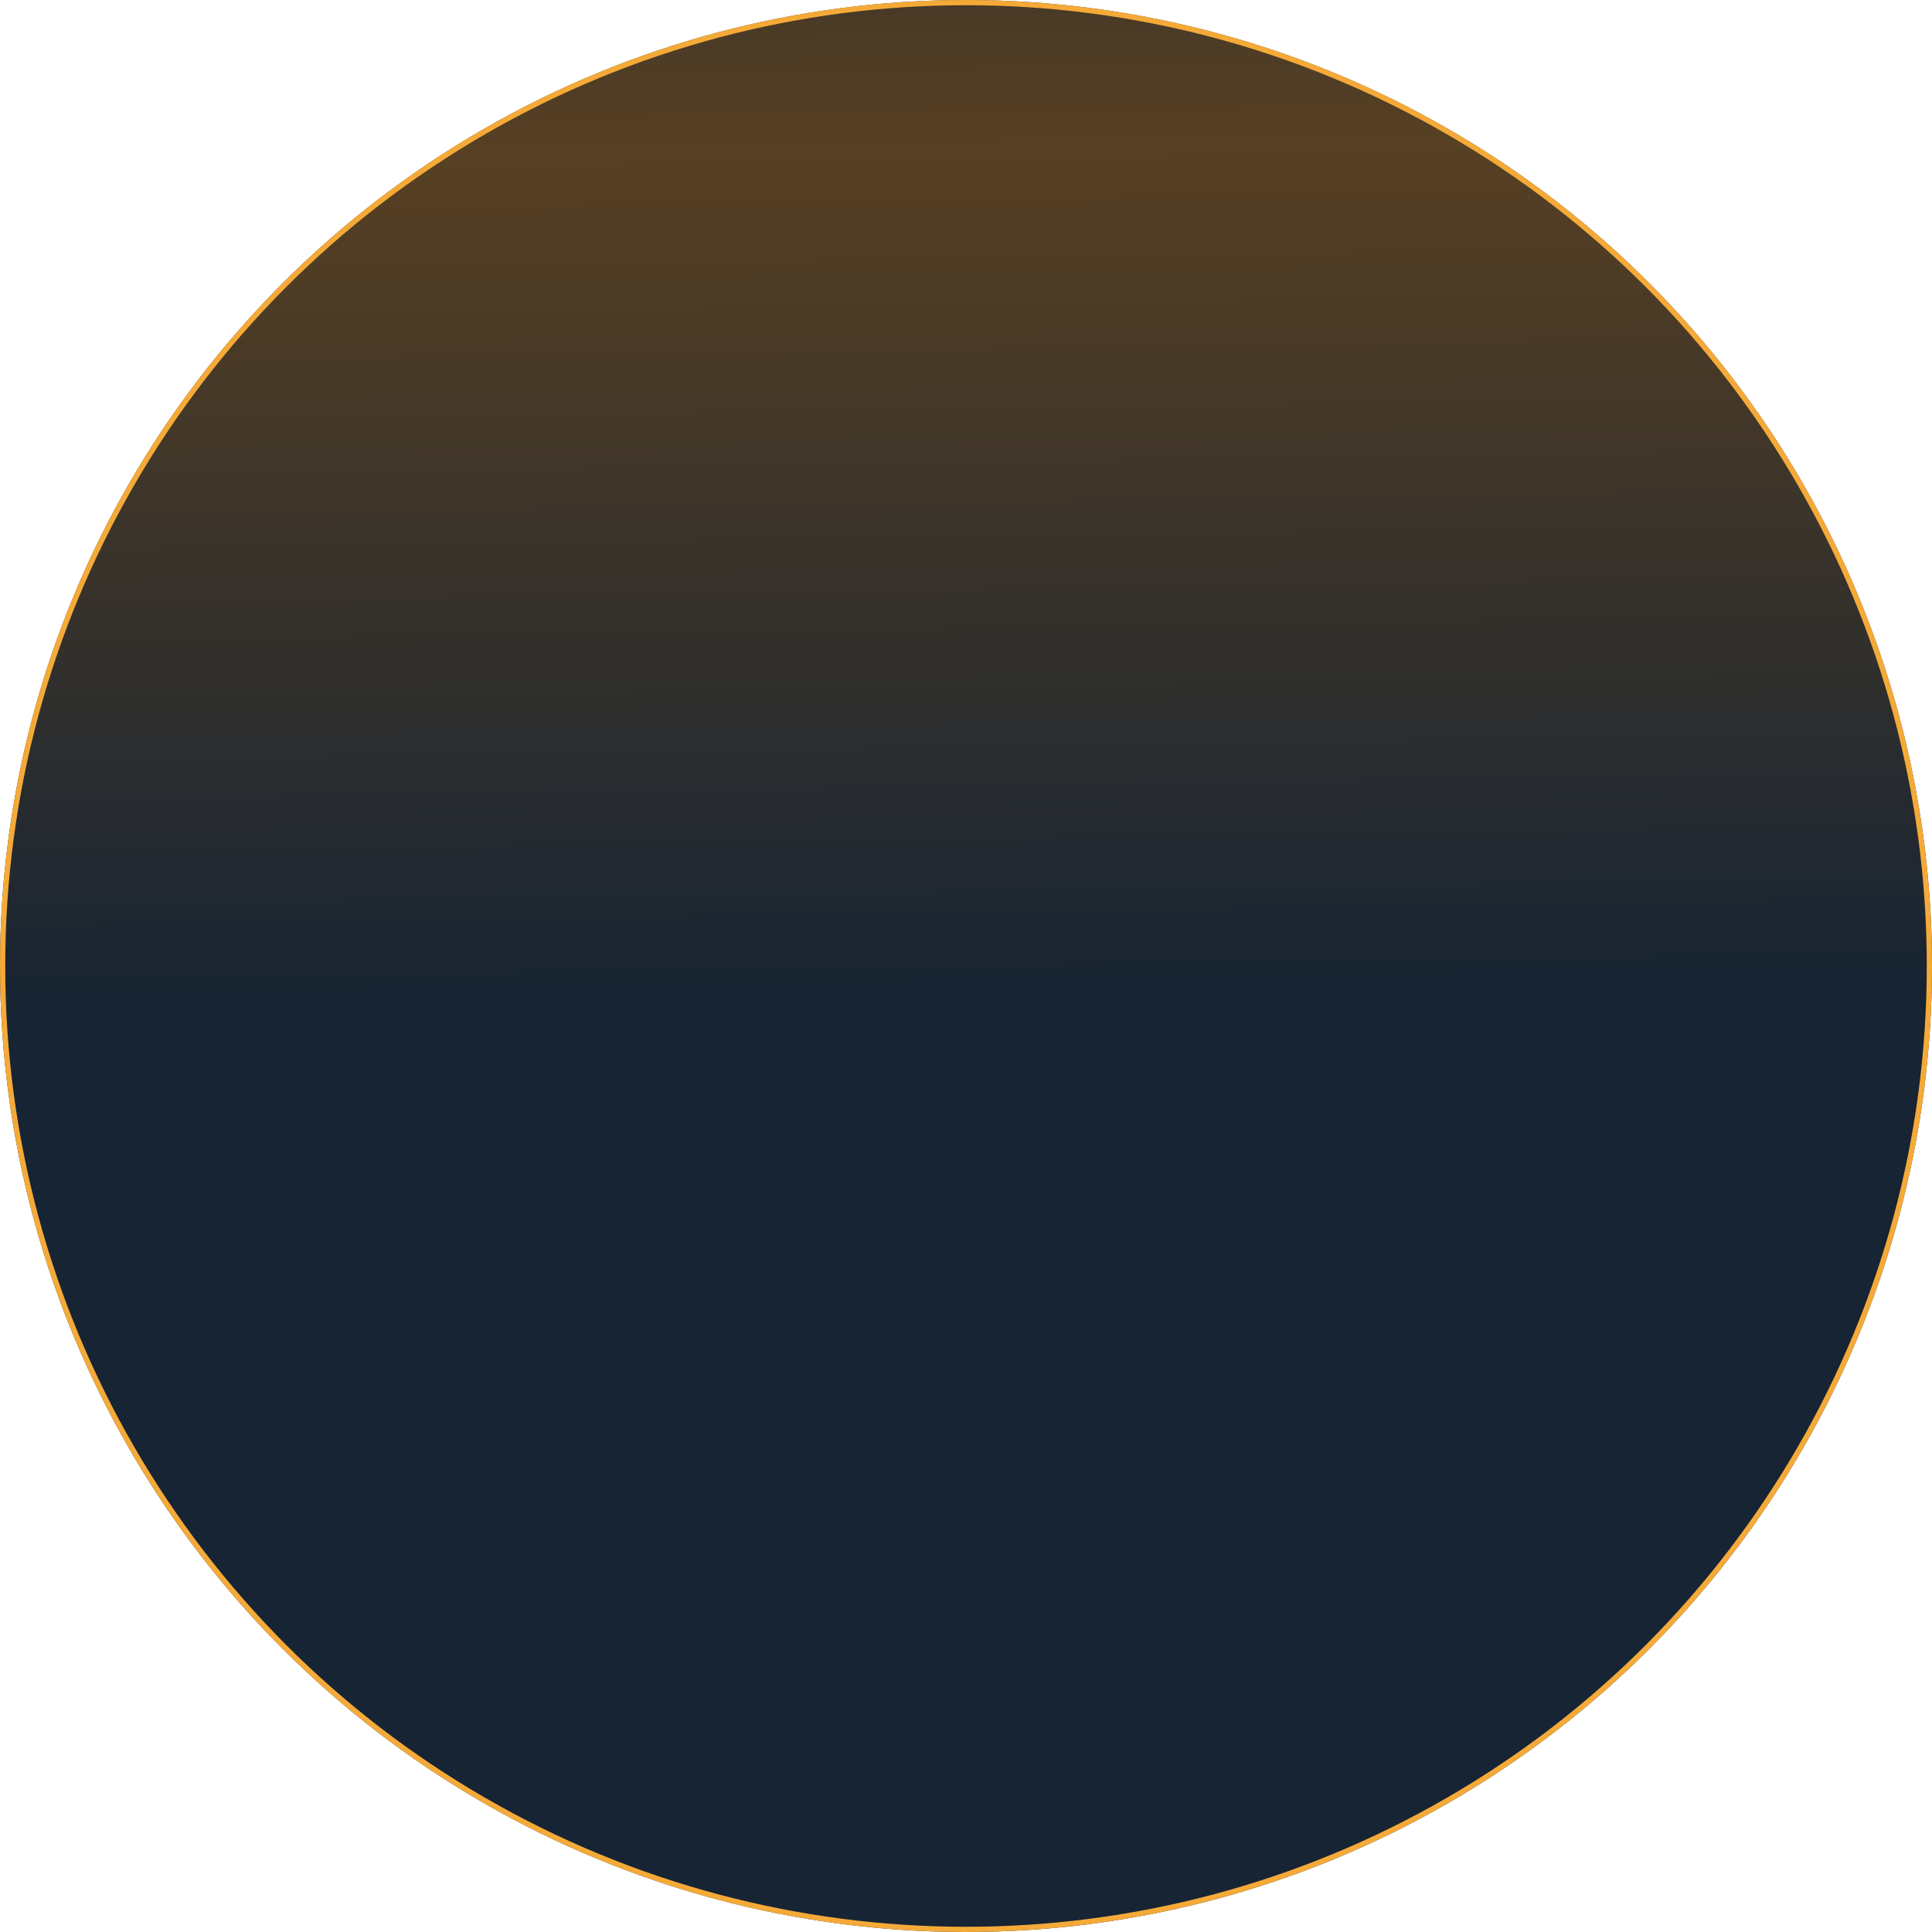 <svg height="370" viewBox="0 0 370 370" width="370" xmlns="http://www.w3.org/2000/svg" xmlns:xlink="http://www.w3.org/1999/xlink"><linearGradient id="a" gradientUnits="objectBoundingBox" x1=".511" x2=".5" y1=".522" y2="-.246"><stop offset="0" stop-color="#172433"/><stop offset=".575" stop-color="#574023"/><stop offset="1" stop-color="#172433"/></linearGradient><g fill="url(#a)" stroke="#f5aa38"><circle cx="185" cy="185" r="185" stroke="none"/><circle cx="185" cy="185" fill="none" r="184.5"/></g></svg>